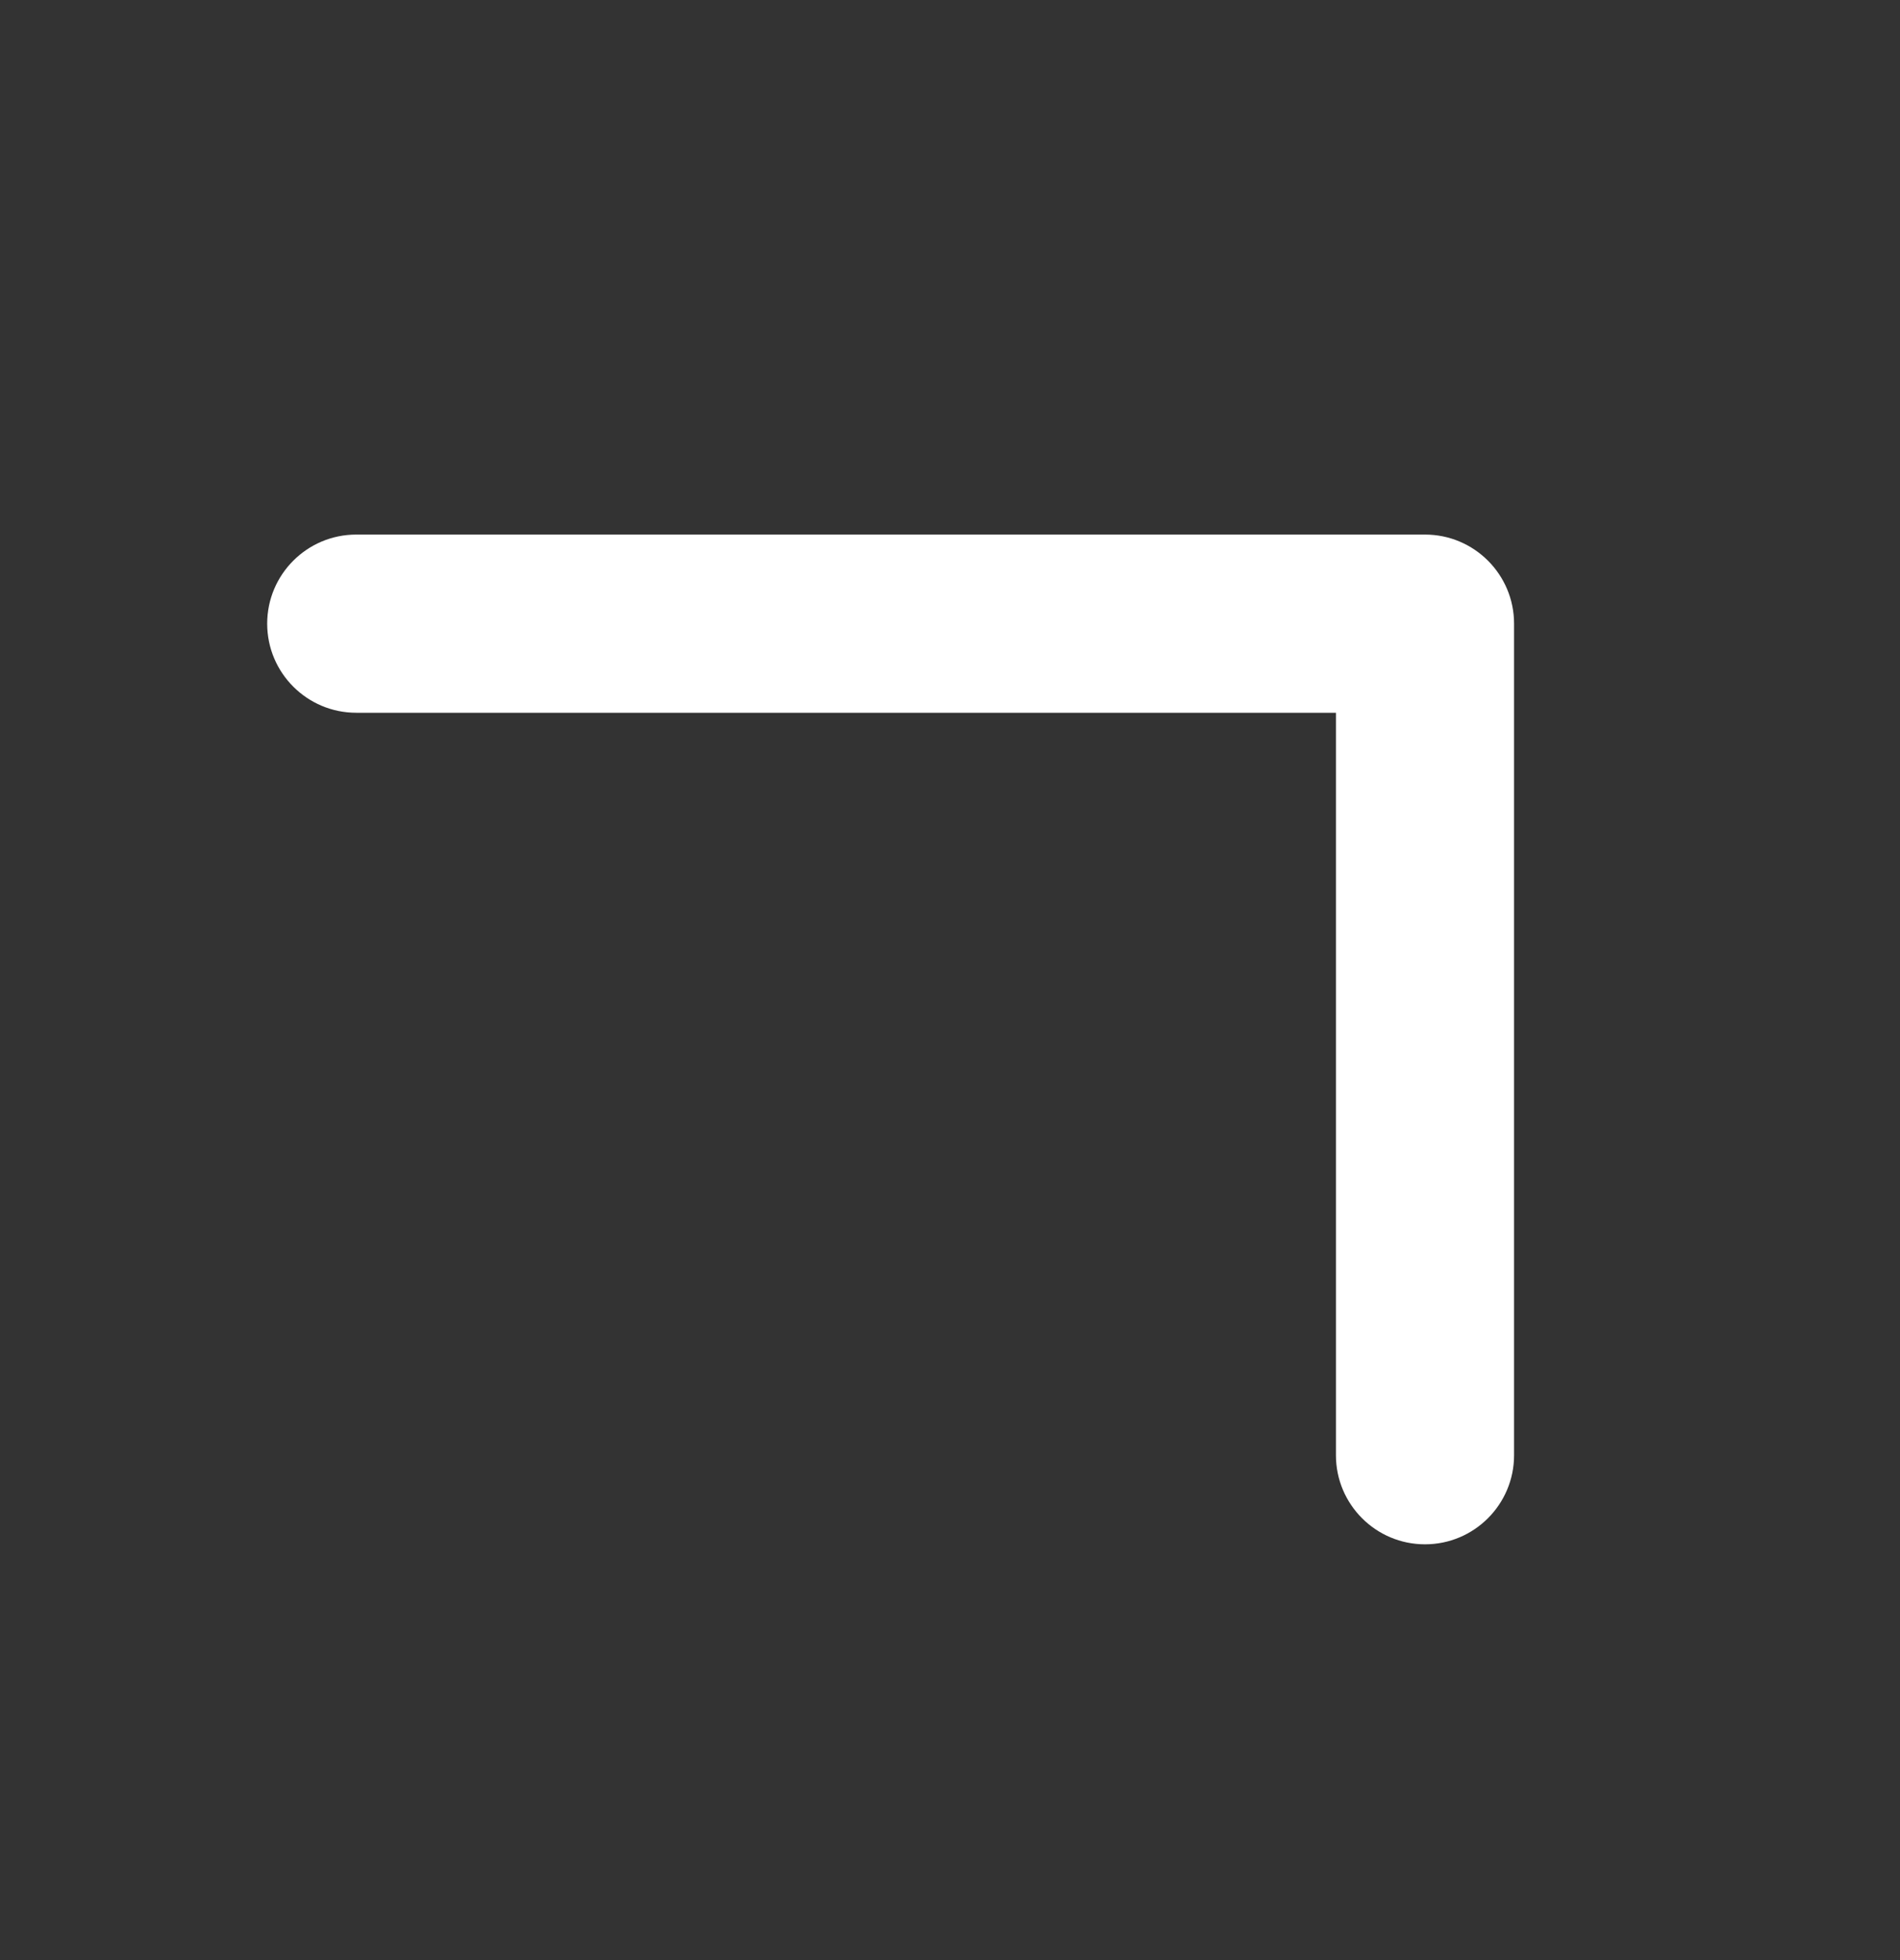 <svg width="32" height="33" viewBox="0 0 32 33" fill="none" xmlns="http://www.w3.org/2000/svg">
<rect x="0" y="0" width="32" height="33" fill="#333333" stroke="none"/>
<path fill-rule="evenodd" clip-rule="evenodd" d="M5 10.5C5 9.948 5.448 9.5 6 9.5H24C24.552 9.5 25 9.948 25 10.5V24.5C25 25.052 24.552 25.5 24 25.5C23.448 25.5 23 25.052 23 24.5V11.5H6C5.448 11.5 5 11.052 5 10.5Z" fill="white"/>
<path fill-rule="evenodd" clip-rule="evenodd" d="M4.5 10.5C4.5 9.672 5.172 9 6 9H24C24.828 9 25.5 9.672 25.5 10.5V24.5C25.5 25.328 24.828 26 24 26C23.172 26 22.5 25.328 22.5 24.5V12H6C5.172 12 4.5 11.328 4.5 10.5ZM6 10C5.724 10 5.5 10.224 5.5 10.5C5.5 10.776 5.724 11 6 11H23C23.276 11 23.5 11.224 23.5 11.5V24.5C23.5 24.776 23.724 25 24 25C24.276 25 24.5 24.776 24.5 24.5V10.5C24.5 10.224 24.276 10 24 10H6Z" fill="white"/>
</svg>
